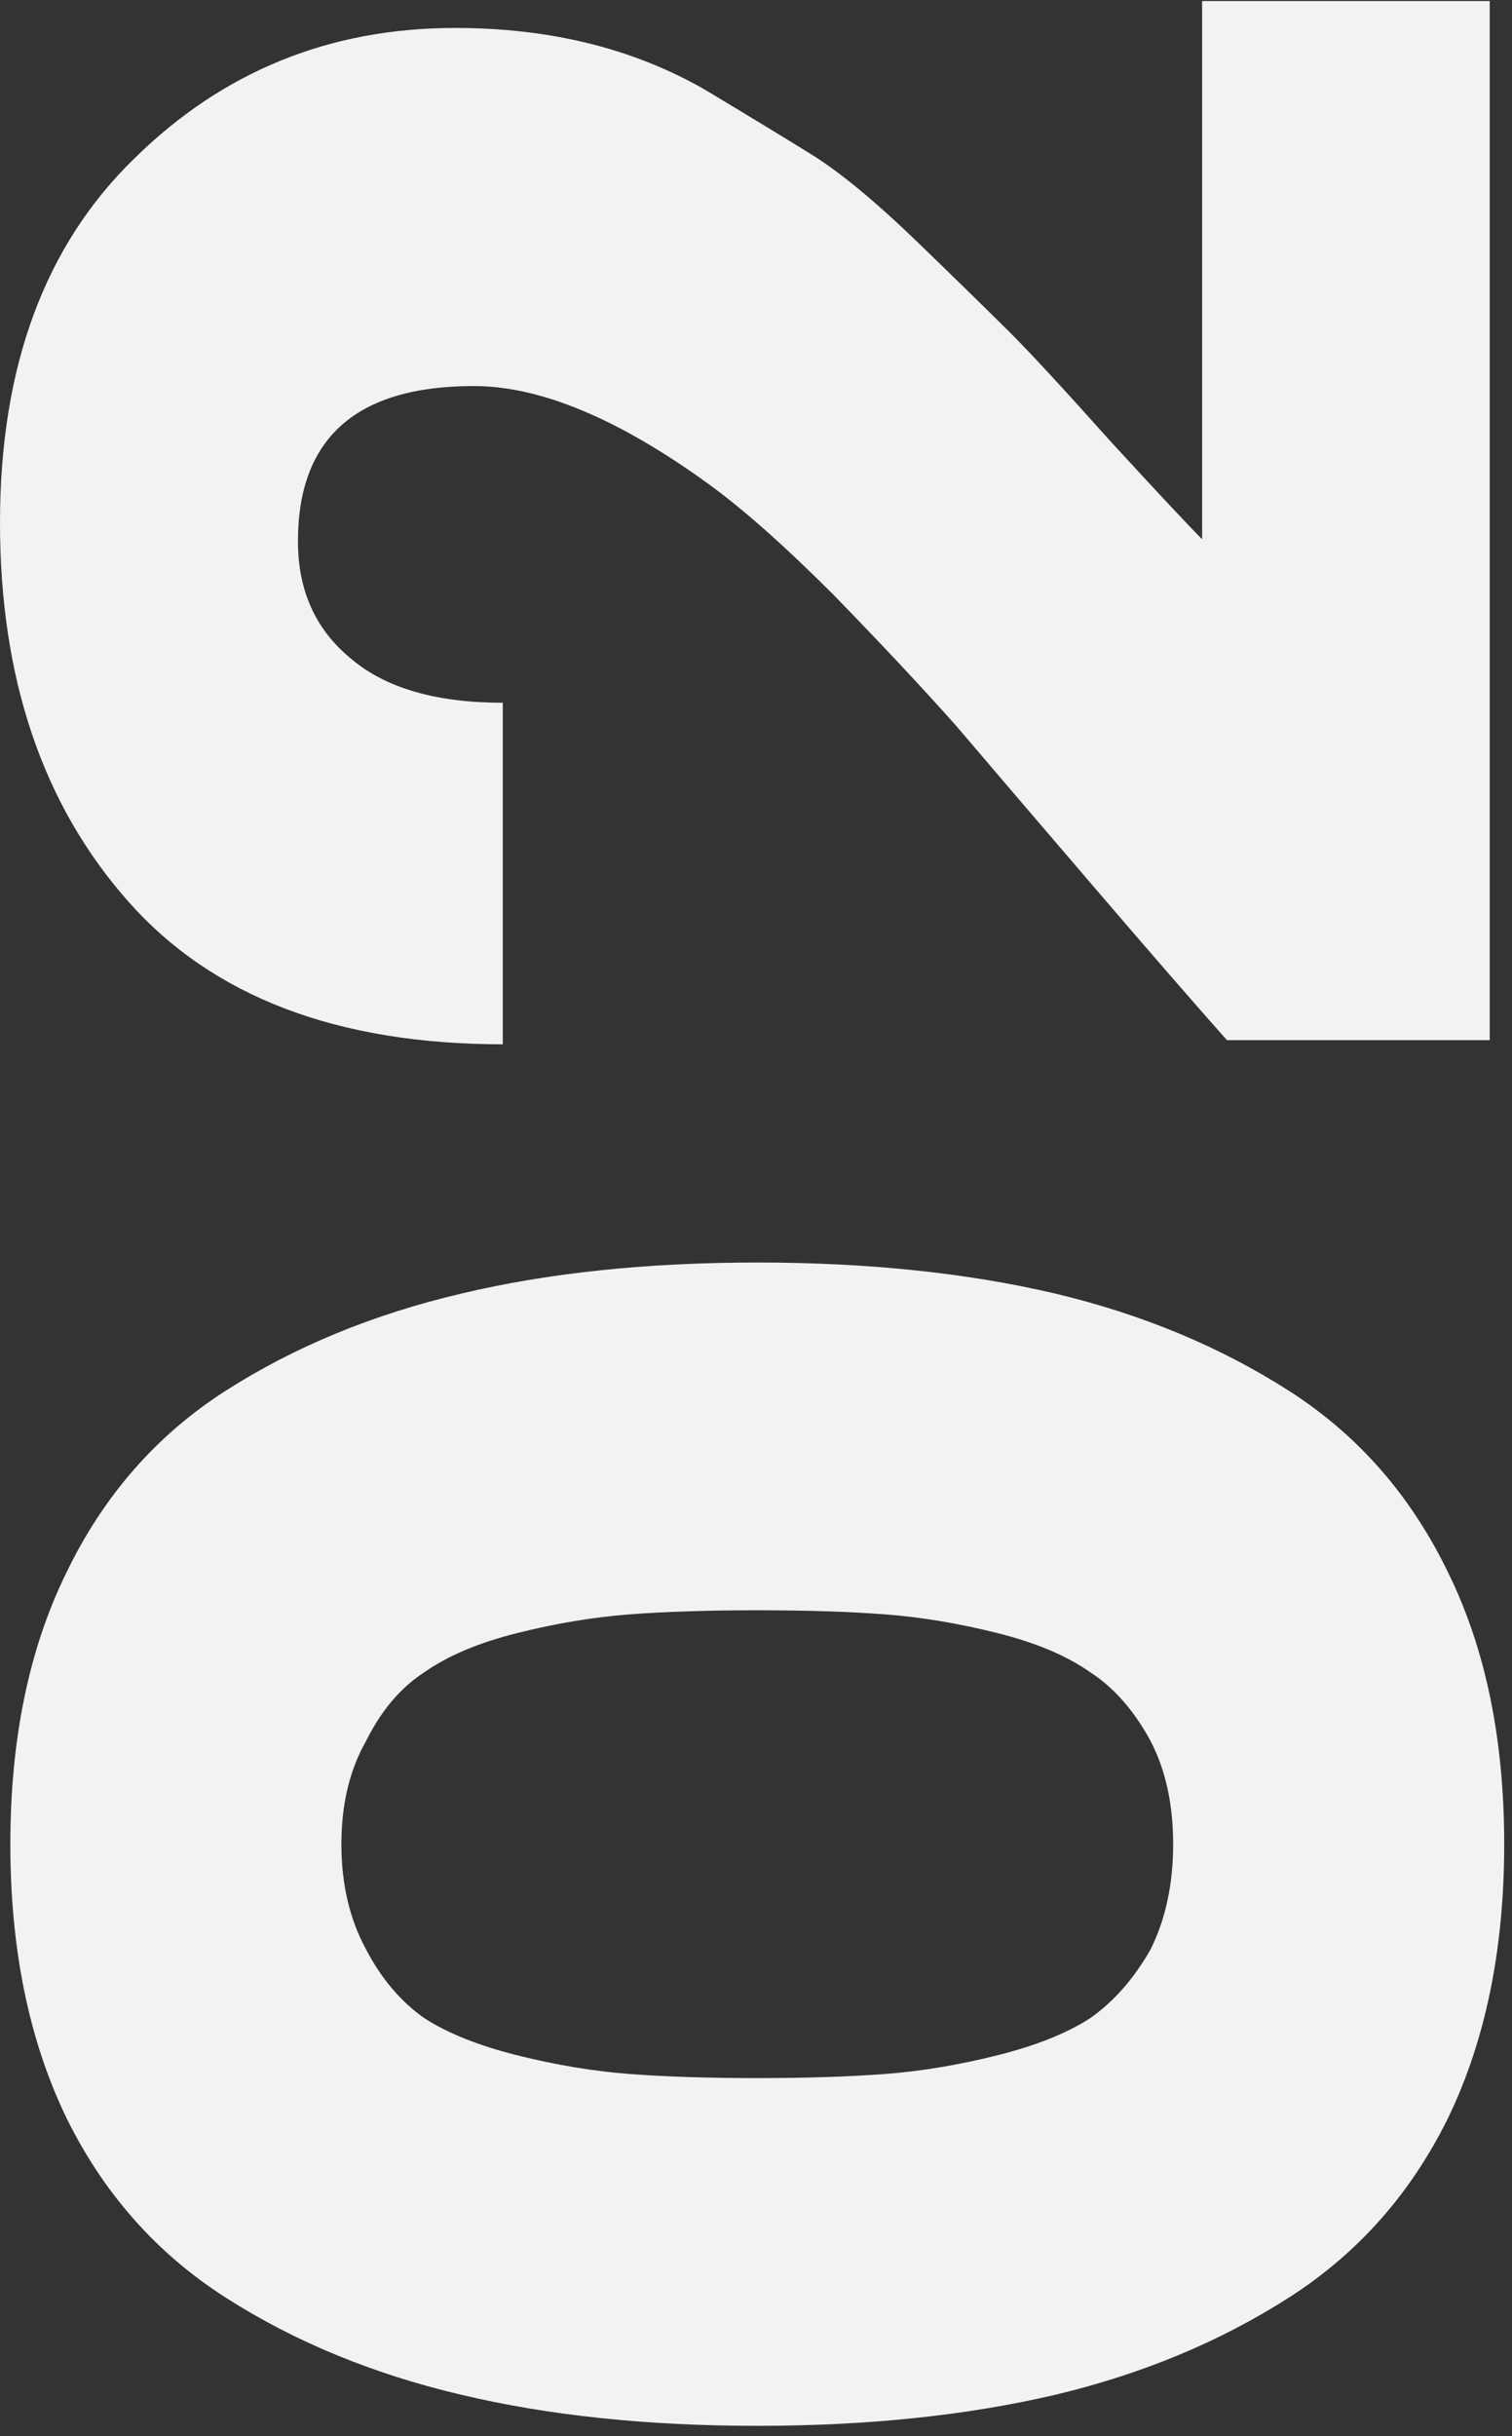 <svg width="95" height="153" viewBox="0 0 95 153" fill="none" xmlns="http://www.w3.org/2000/svg">
<rect x="0" y="0" width="95" height="153" fill="#333333" stroke="none"/>
<g id="02">
<path d="M4.16 132.98C1.82 128.127 0.65 122.407 0.65 115.82C0.65 109.233 1.82 103.557 4.16 98.79C6.5 93.937 9.837 90.123 14.17 87.35C18.503 84.577 23.443 82.54 28.99 81.24C34.45 79.94 40.647 79.29 47.58 79.29C54.513 79.29 60.753 79.94 66.3 81.24C71.76 82.54 76.657 84.577 80.99 87.35C85.323 90.123 88.66 93.937 91 98.79C93.34 103.557 94.51 109.233 94.51 115.82C94.51 122.407 93.34 128.127 91 132.98C88.66 137.747 85.323 141.517 80.99 144.29C76.657 147.063 71.76 149.1 66.3 150.4C60.753 151.7 54.513 152.35 47.58 152.35C40.647 152.35 34.45 151.7 28.99 150.4C23.443 149.1 18.503 147.063 14.17 144.29C9.837 141.517 6.5 137.747 4.16 132.98ZM23.01 109.32C21.97 111.14 21.45 113.307 21.45 115.82C21.45 118.333 21.97 120.543 23.01 122.45C23.963 124.27 25.177 125.7 26.65 126.74C28.123 127.693 30.073 128.473 32.5 129.08C34.927 129.687 37.267 130.077 39.52 130.25C41.773 130.423 44.46 130.51 47.58 130.51C50.7 130.51 53.387 130.423 55.64 130.25C57.893 130.077 60.233 129.687 62.66 129.08C65.087 128.473 67.037 127.693 68.51 126.74C69.983 125.7 71.24 124.27 72.28 122.45C73.233 120.543 73.71 118.333 73.71 115.82C73.71 113.307 73.233 111.14 72.28 109.32C71.24 107.413 69.983 105.983 68.51 105.03C67.037 103.99 65.087 103.167 62.66 102.56C60.233 101.953 57.893 101.563 55.64 101.39C53.387 101.217 50.7 101.13 47.58 101.13C44.46 101.13 41.773 101.217 39.52 101.39C37.267 101.563 34.927 101.953 32.5 102.56C30.073 103.167 28.123 103.99 26.65 105.03C25.177 105.983 23.963 107.413 23.01 109.32Z" fill="#F2F2F2"/>
<path d="M93.6 65.325H77.09C75.01 62.985 72.15 59.692 68.51 55.445C64.87 51.199 62.053 47.905 60.06 45.565C57.98 43.225 55.423 40.495 52.39 37.375C49.27 34.255 46.627 31.915 44.46 30.355C38.827 26.282 33.93 24.245 29.77 24.245C22.403 24.245 18.72 27.495 18.72 33.995C18.72 37.115 19.847 39.585 22.1 41.405C24.267 43.225 27.43 44.135 31.59 44.135V65.585C21.19 65.585 13.347 62.595 8.06 56.615C2.687 50.549 0 42.619 0 32.825C0 23.032 2.817 15.405 8.45 9.945C13.997 4.485 20.713 1.755 28.6 1.755C34.58 1.755 39.823 3.055 44.33 5.655C46.93 7.215 49.14 8.559 50.96 9.685C52.78 10.812 55.033 12.675 57.72 15.275C60.407 17.875 62.357 19.782 63.57 20.995C64.783 22.209 66.863 24.462 69.81 27.755C72.757 30.962 74.663 32.999 75.53 33.865V0.065H93.6V65.325Z" fill="#F2F2F2"/>
</g>
</svg>
